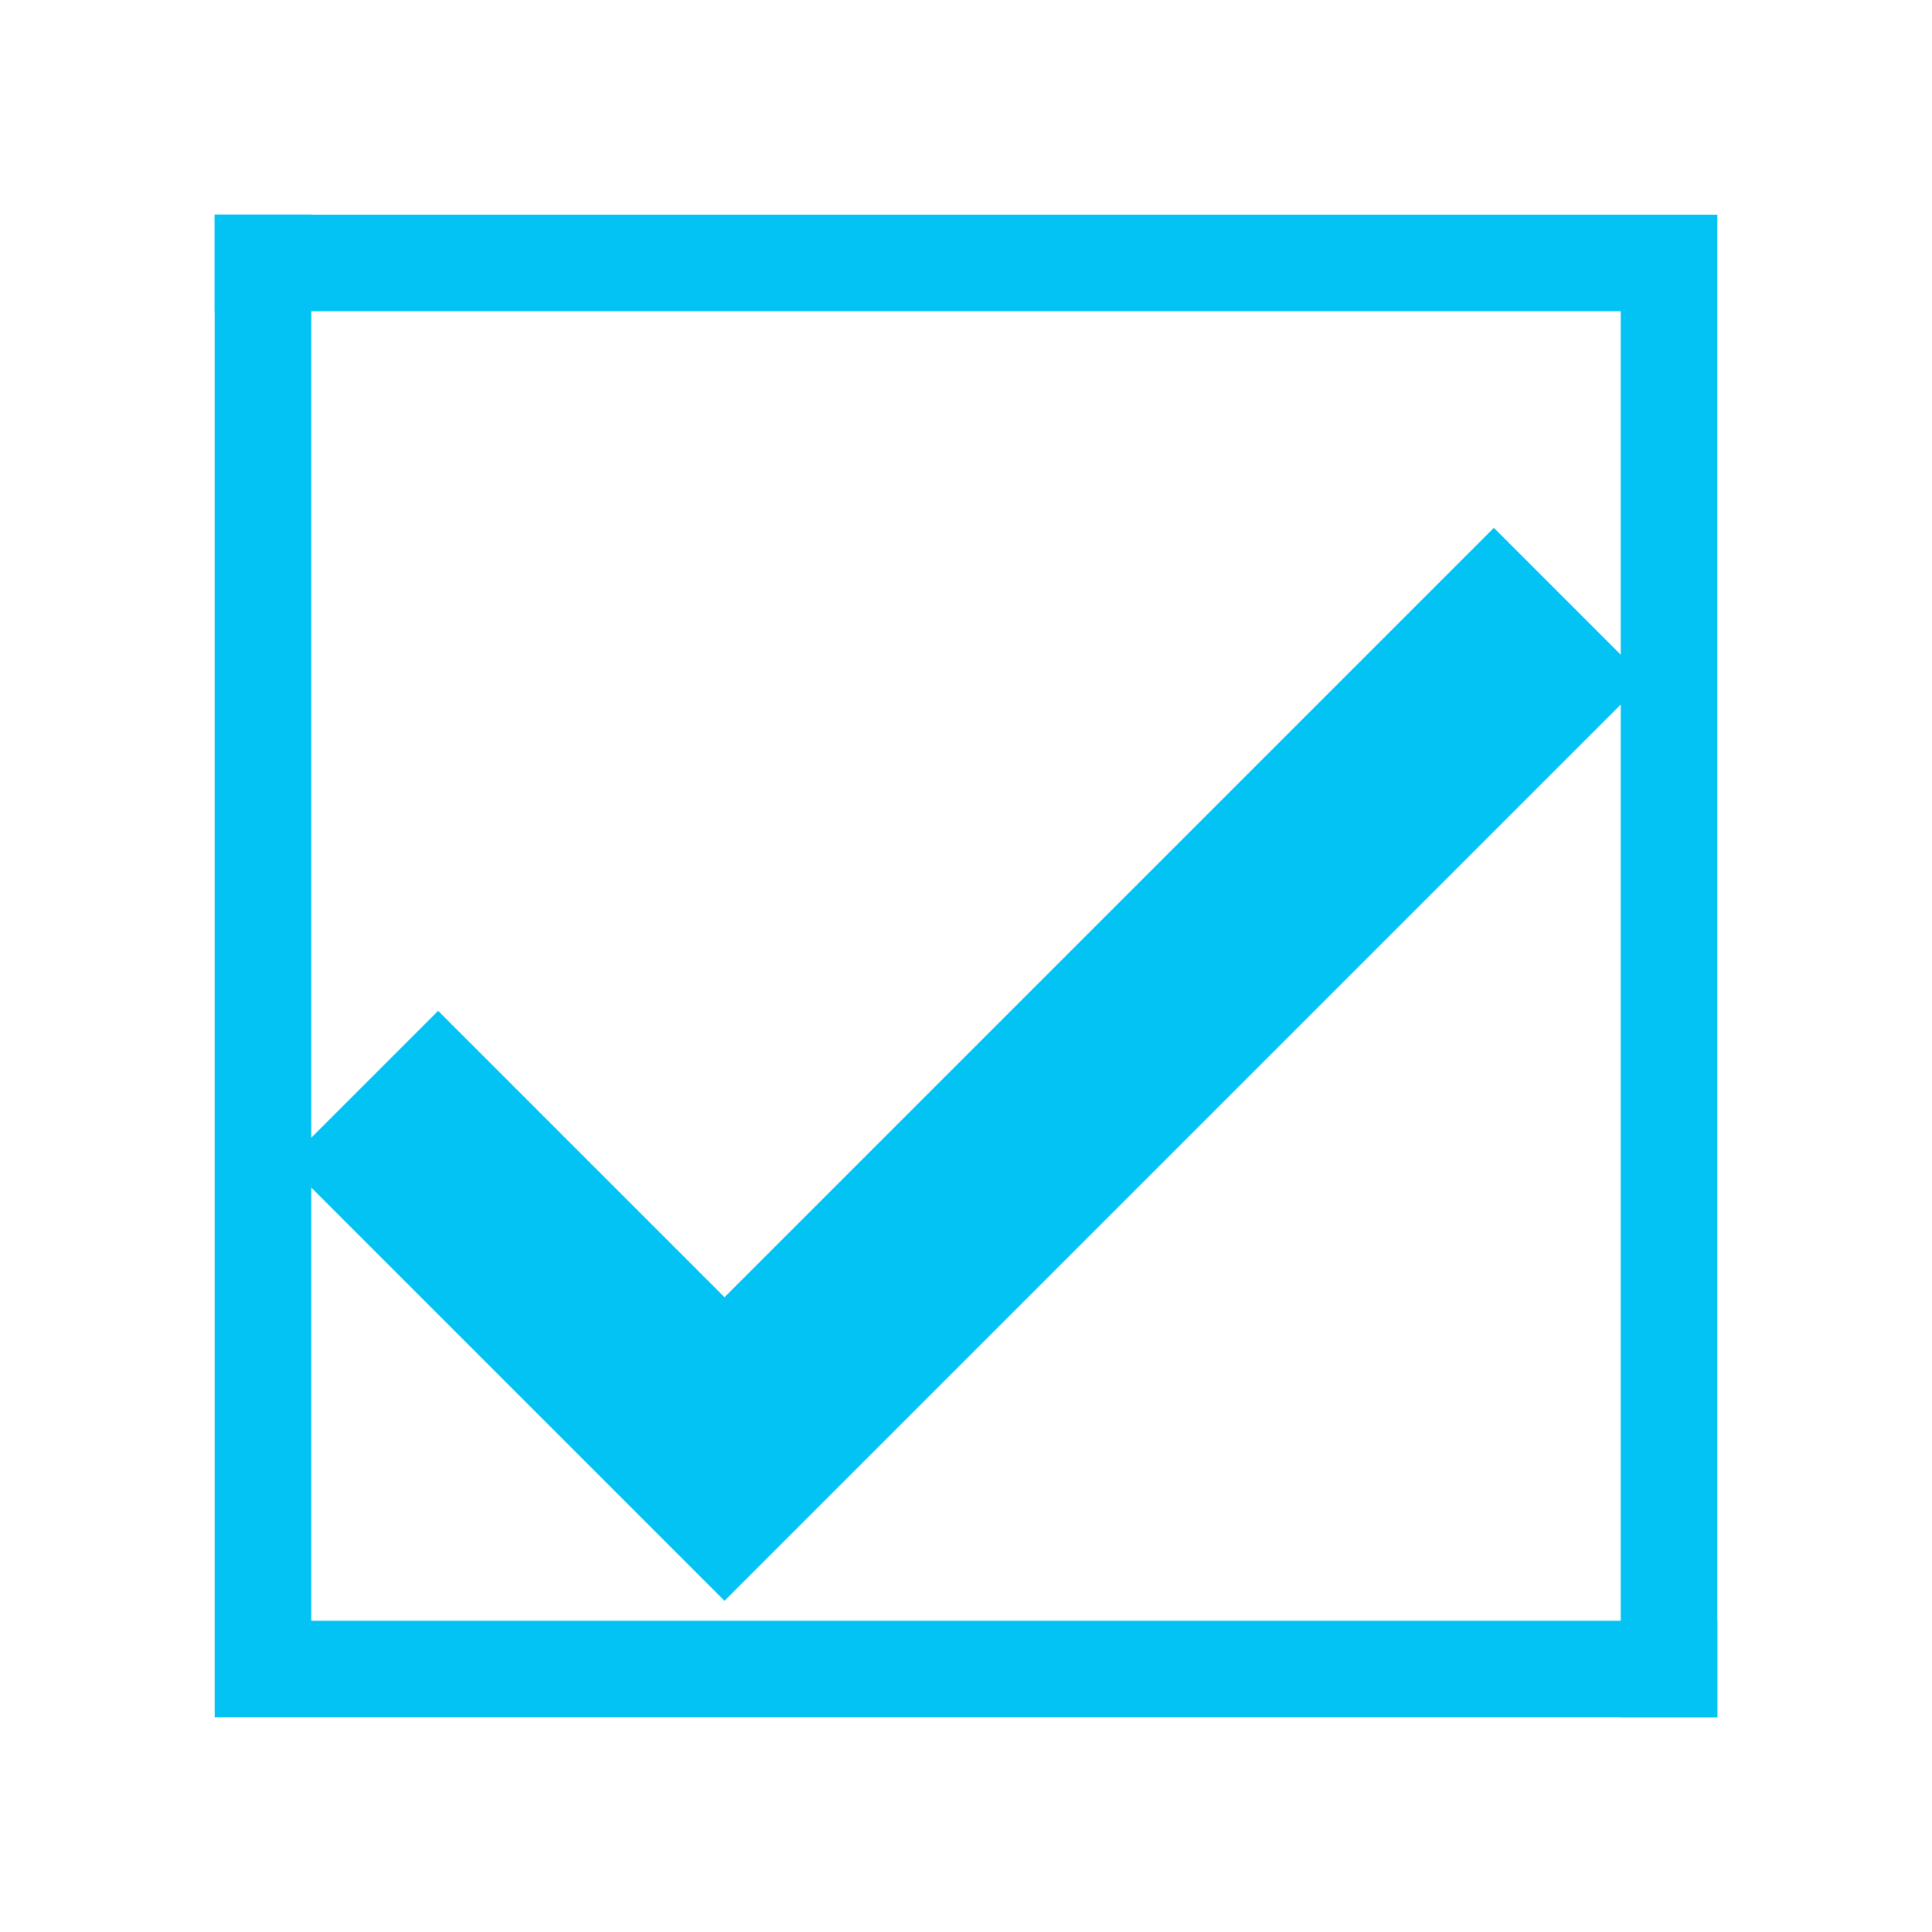 <svg x="0px" y="0px" width="18px" height="18px" viewBox="0 0 18 18" enable-background="new 0 0 18 18" xml:space="preserve">
  <path d="M2,2 h14 v14 h-0.9 v-13.1 h-13.1 z" fill="#03c3f5"/>
  <path d="M16,16 h-14 v-14 h0.9 v13.1 h13.1 z" fill="#03c3f5"/>
  <path d="M3.375,10.125,6.75,13.5,14.625,5.625" fill="none" stroke="#03c3f5" stroke-width="2"/>
</svg>
